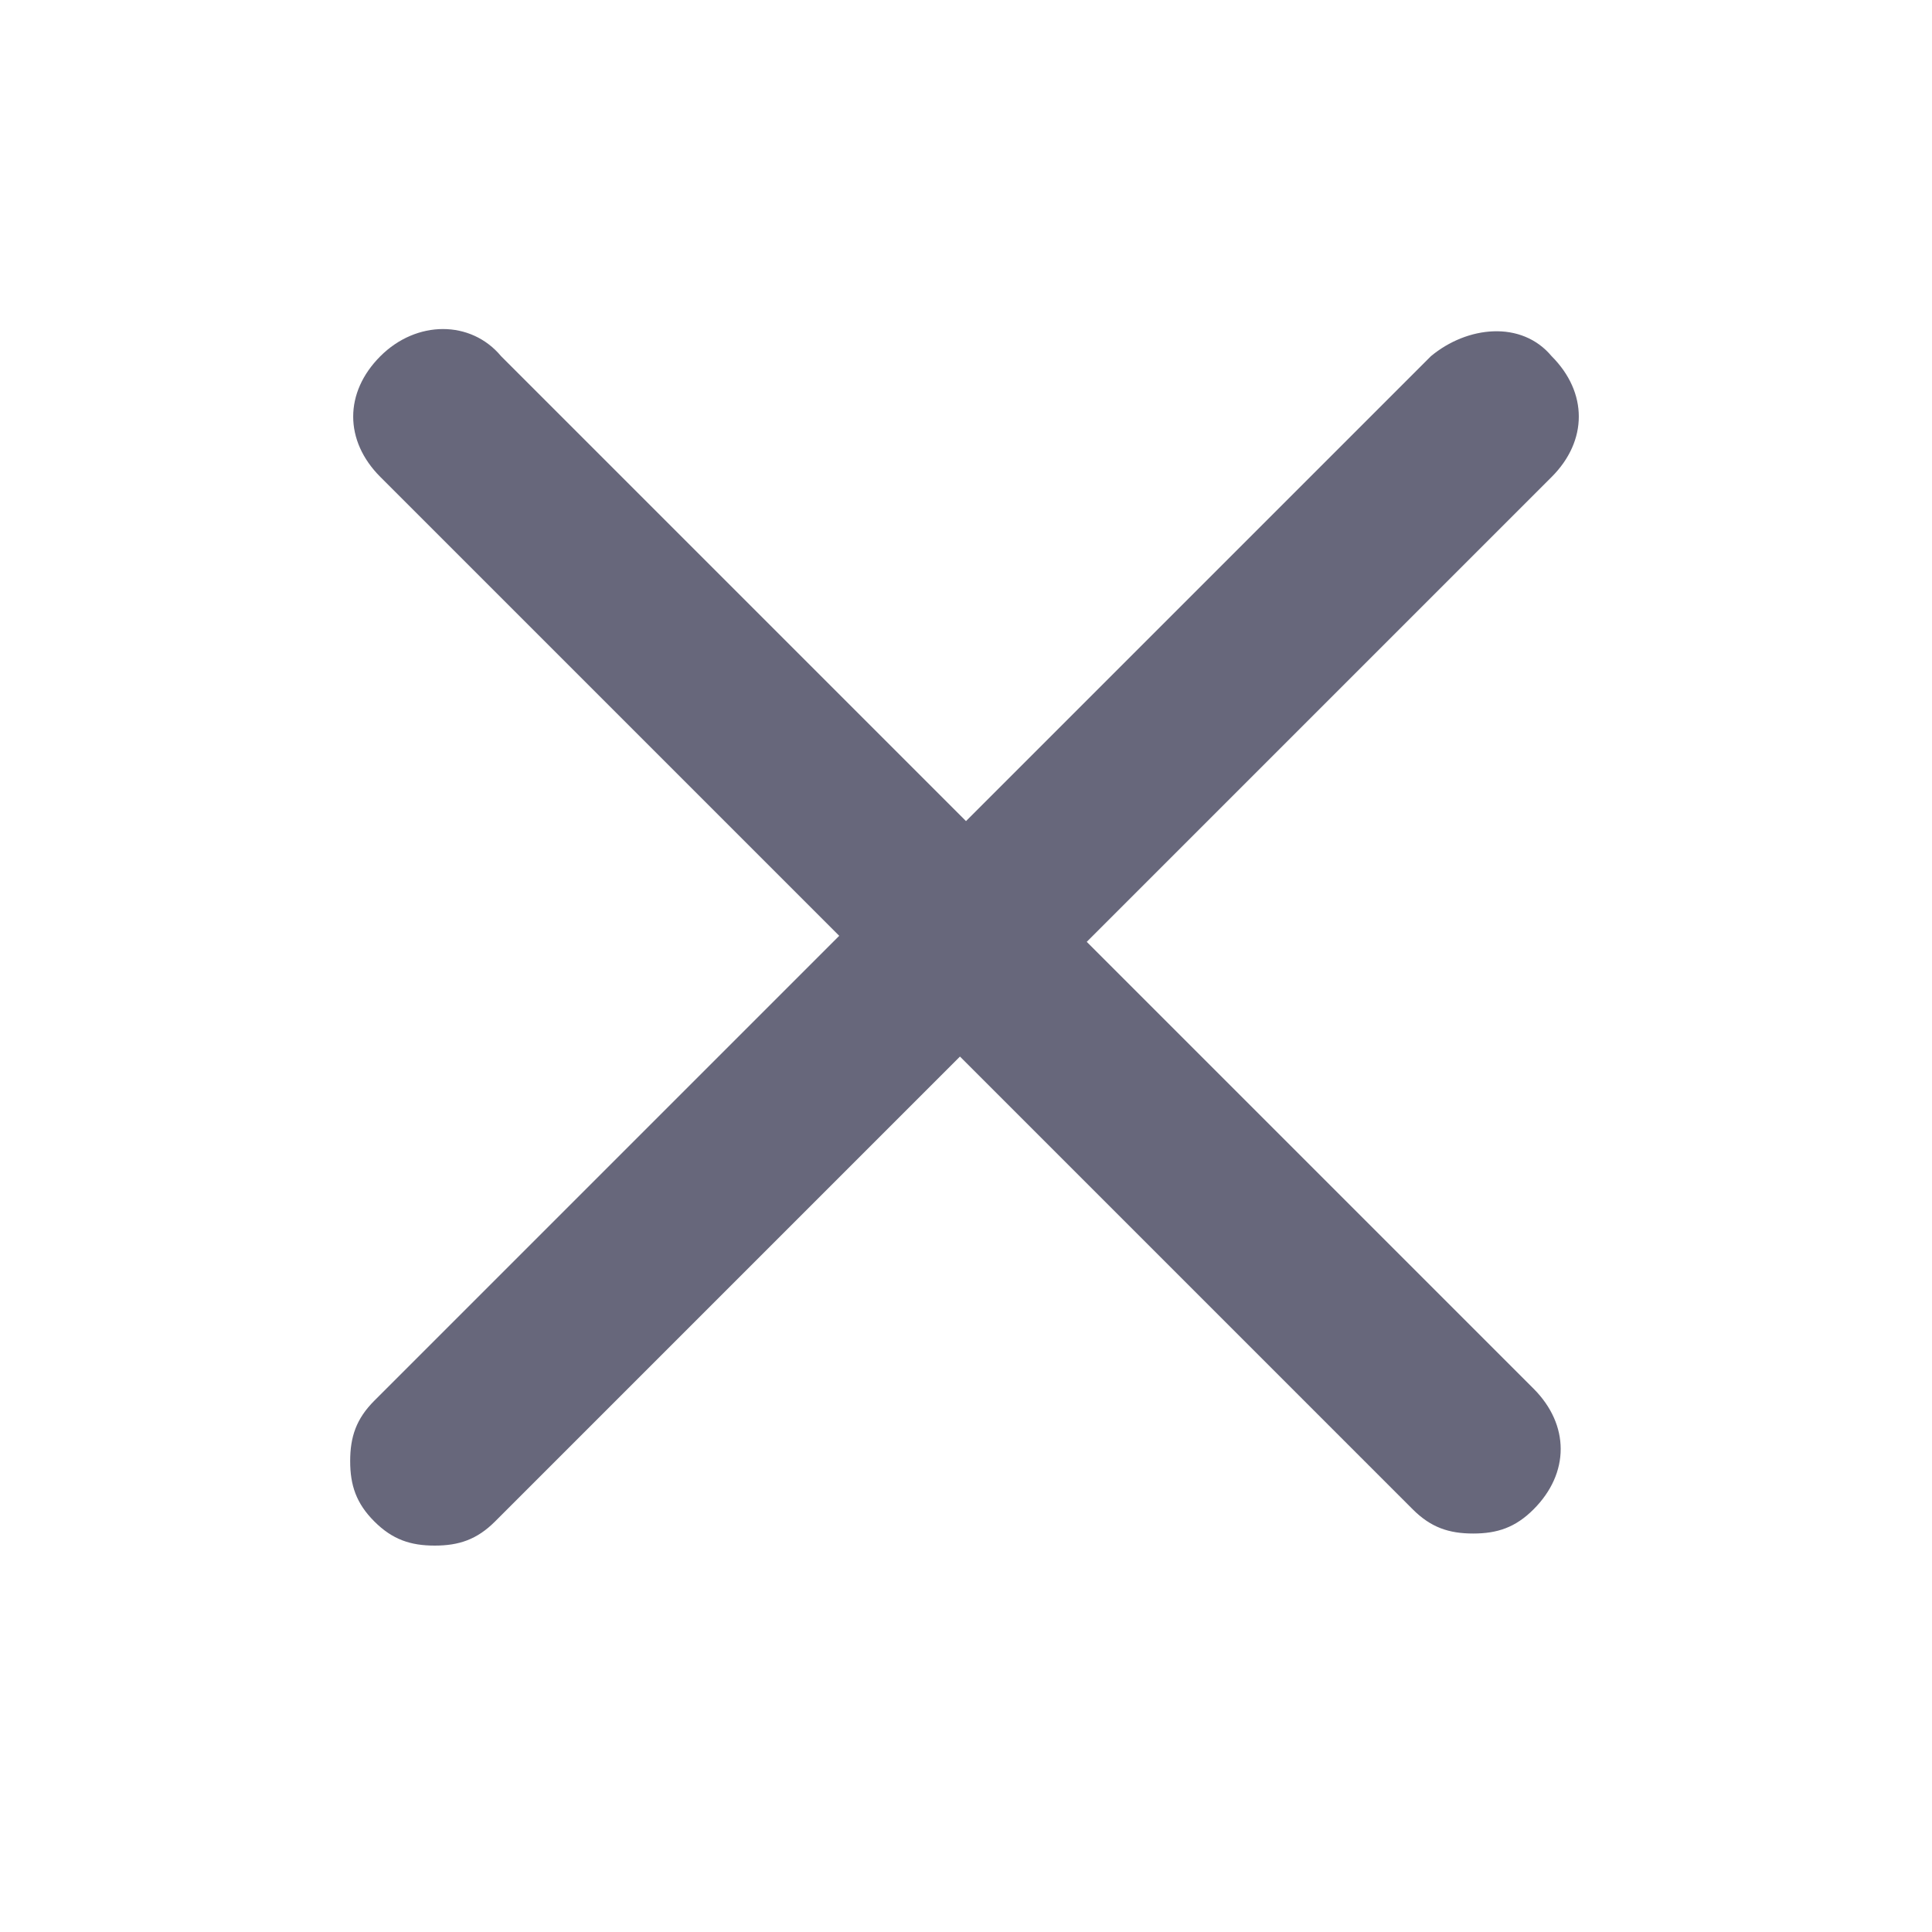<!-- Generated by IcoMoon.io -->
<svg version="1.1" xmlns="http://www.w3.org/2000/svg" width="32" height="32" viewBox="0 0 32 32">
<title>times</title>
<path fill="#67677b" d="M18 15.6l7.7-7.7c0.6-0.6 0.6-1.4 0-2-0.5-0.6-1.4-0.5-2 0l-7.7 7.7-7.7-7.7c-0.5-0.6-1.4-0.6-2 0s-0.6 1.4 0 2l7.6 7.6-7.7 7.7c-0.3 0.3-0.4 0.6-0.4 1s0.1 0.7 0.4 1c0.3 0.3 0.6 0.4 1 0.4s0.7-0.1 1-0.4l7.7-7.7 7.5 7.5c0.3 0.3 0.6 0.4 1 0.4s0.7-0.1 1-0.4c0.6-0.6 0.6-1.4 0-2l-7.4-7.4z"></path>
</svg>
